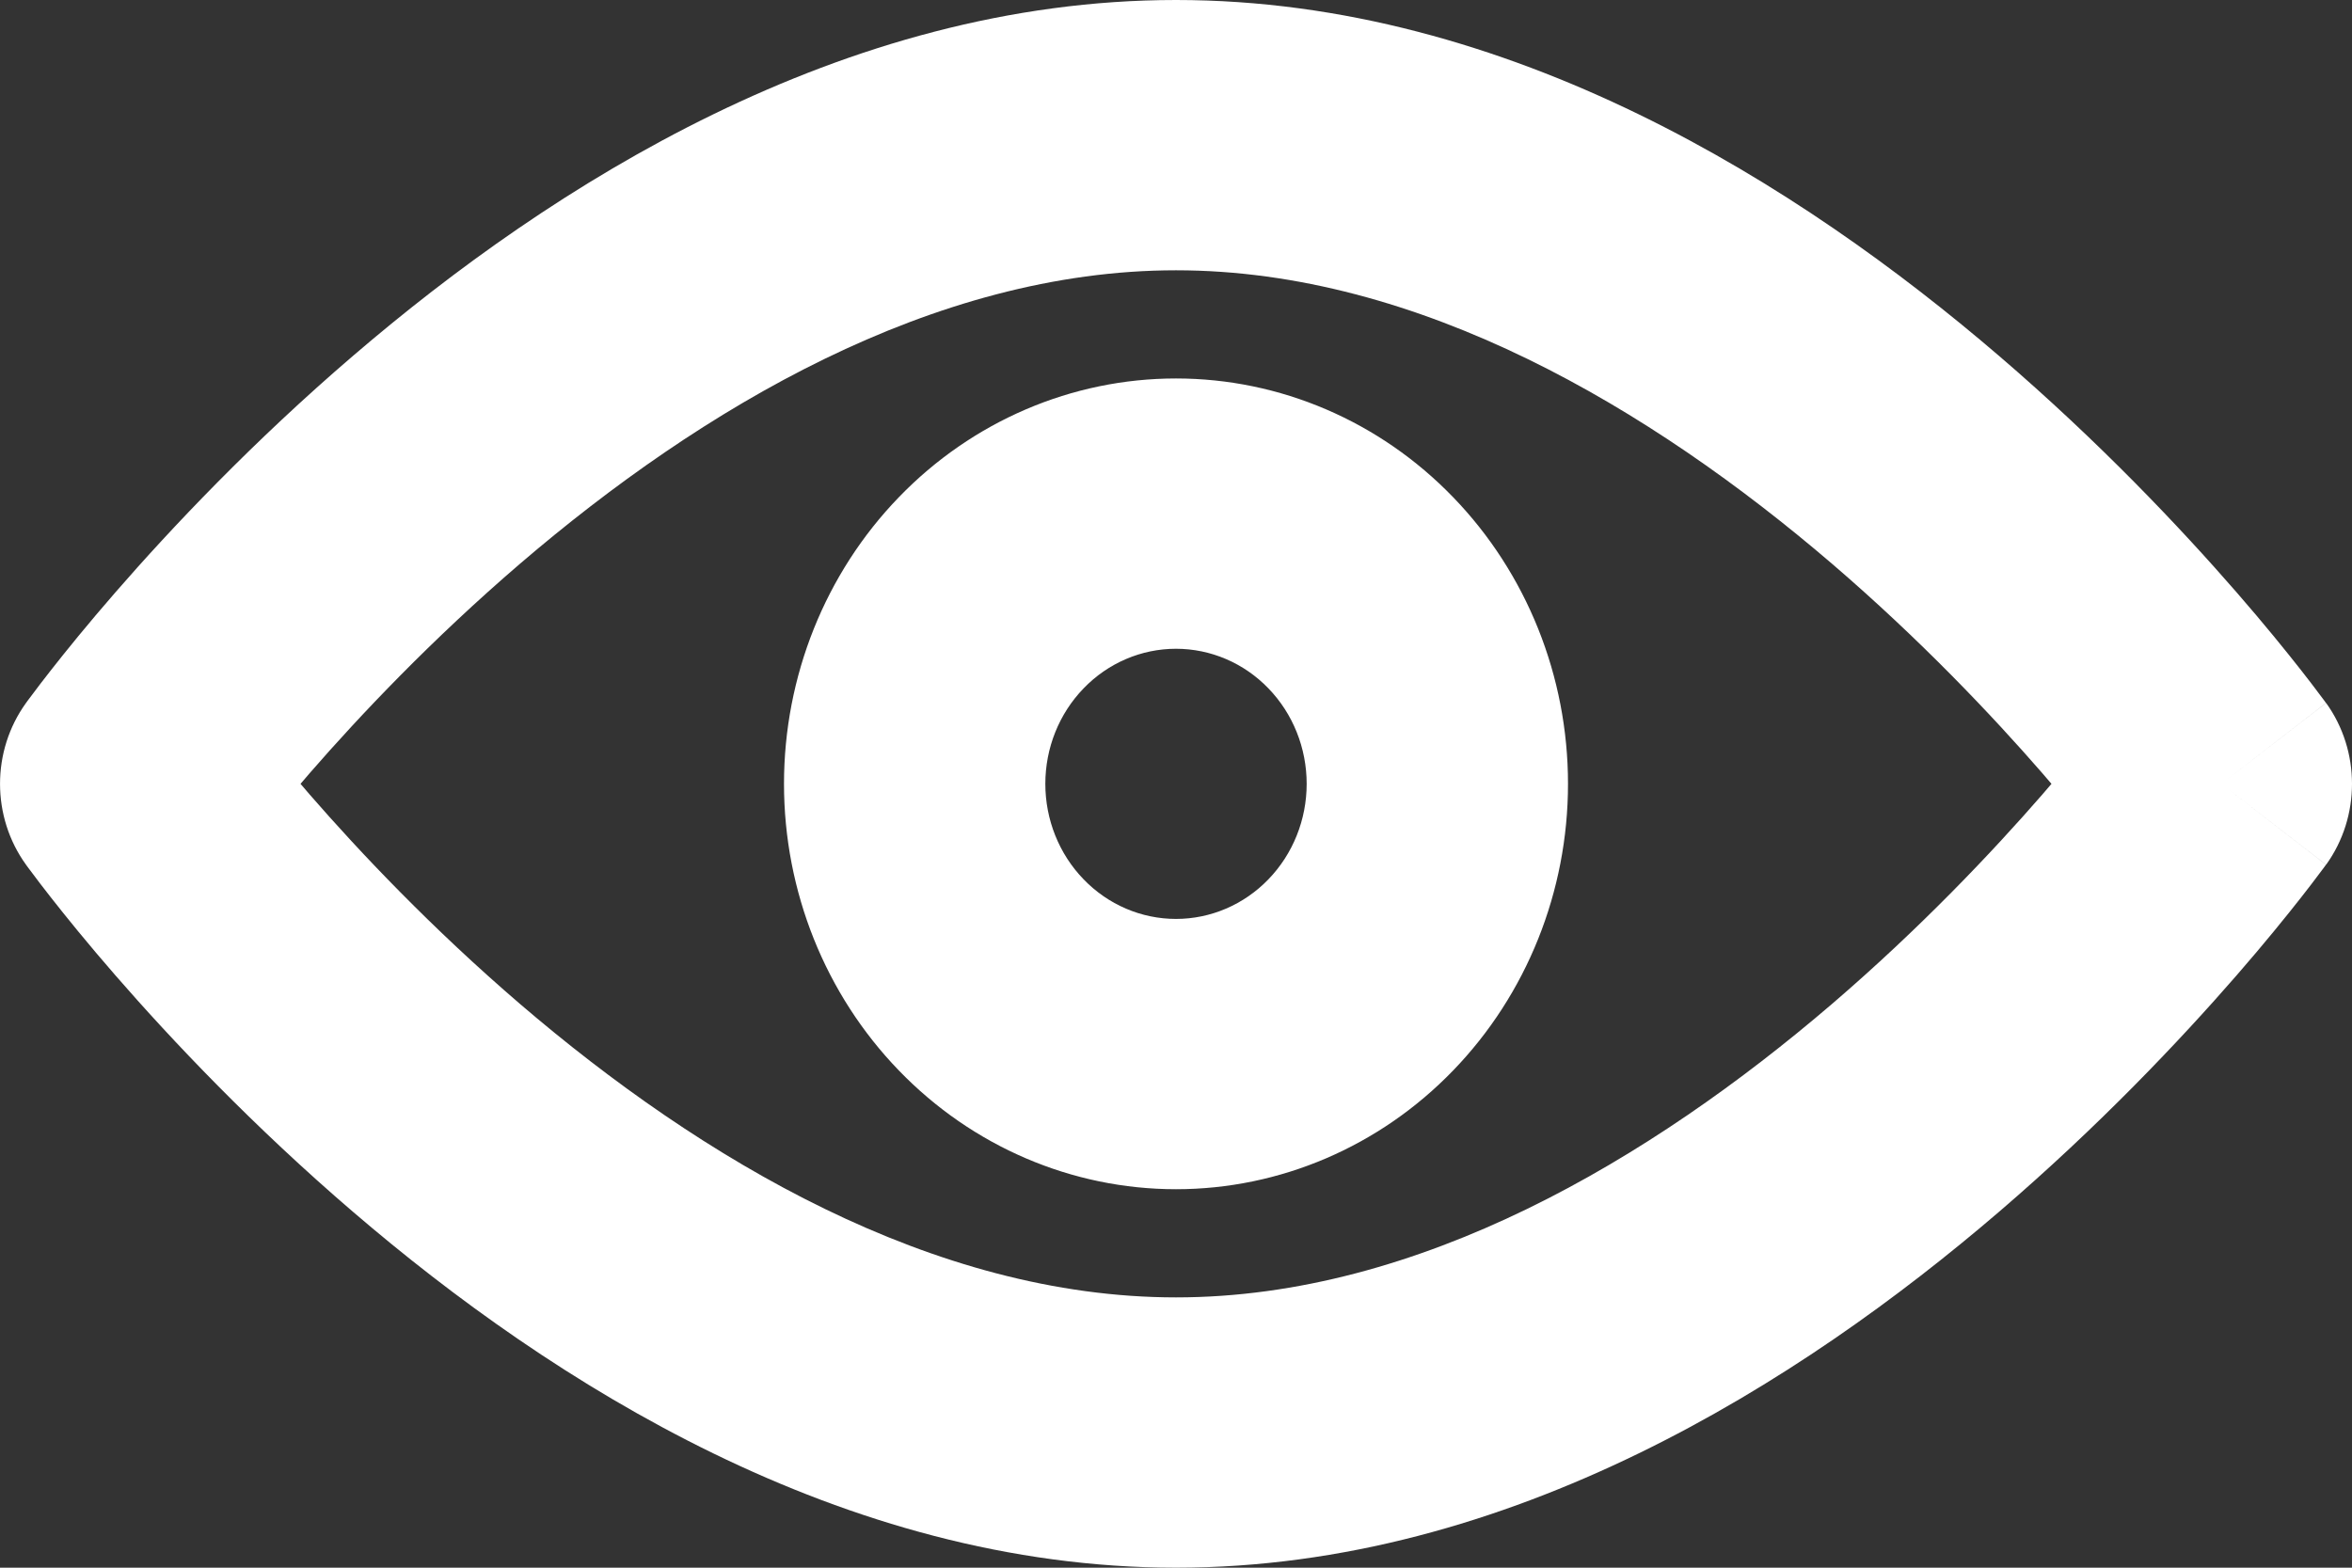 <svg width="18" height="12" viewBox="0 0 18 12" fill="none" xmlns="http://www.w3.org/2000/svg">
<rect x="0" y="0" width="18" height="12" fill="#333333" stroke="none"/>
<path fill-rule="evenodd" clip-rule="evenodd" d="M2.705 2.721C4.217 1.424 6.443 0 9 0C11.557 0 13.783 1.424 15.295 2.721C16.065 3.381 16.686 4.039 17.115 4.532C17.33 4.779 17.498 4.987 17.614 5.135C17.672 5.209 17.717 5.268 17.748 5.31C17.764 5.331 17.776 5.347 17.785 5.359L17.796 5.374L17.799 5.379L17.801 5.381C17.801 5.381 17.802 5.381 17 6C17.802 6.619 17.801 6.619 17.801 6.619L17.799 6.621L17.796 6.626L17.785 6.641C17.776 6.653 17.764 6.669 17.748 6.69C17.717 6.732 17.672 6.791 17.614 6.865C17.498 7.013 17.33 7.221 17.115 7.468C16.686 7.961 16.065 8.619 15.295 9.279C13.783 10.576 11.557 12 9 12C6.443 12 4.217 10.576 2.705 9.279C1.935 8.619 1.314 7.961 0.885 7.468C0.67 7.221 0.502 7.013 0.386 6.865C0.328 6.791 0.283 6.732 0.252 6.69C0.236 6.669 0.224 6.653 0.215 6.641L0.204 6.626L0.201 6.621L0.199 6.62L0.199 6.619C0.199 6.619 0.199 6.619 1 6C0.199 5.381 0.199 5.381 0.199 5.381L0.199 5.38L0.201 5.379L0.204 5.374L0.215 5.359C0.224 5.347 0.236 5.331 0.252 5.31C0.283 5.268 0.328 5.209 0.386 5.135C0.502 4.987 0.67 4.779 0.885 4.532C1.314 4.039 1.935 3.381 2.705 2.721ZM1 6L0.199 5.381C-0.066 5.748 -0.066 6.252 0.199 6.619L1 6ZM2.3 6C2.323 6.027 2.347 6.055 2.372 6.084C2.753 6.522 3.304 7.105 3.981 7.686C5.365 8.872 7.139 9.931 9 9.931C10.861 9.931 12.635 8.872 14.019 7.686C14.696 7.105 15.247 6.522 15.628 6.084C15.653 6.055 15.677 6.027 15.7 6C15.677 5.973 15.653 5.945 15.628 5.916C15.247 5.478 14.696 4.895 14.019 4.314C12.635 3.128 10.861 2.069 9 2.069C7.139 2.069 5.365 3.128 3.981 4.314C3.304 4.895 2.753 5.478 2.372 5.916C2.347 5.945 2.323 5.973 2.3 6ZM17 6L17.802 6.619C18.066 6.252 18.066 5.748 17.802 5.381L17 6ZM6.879 3.806C7.441 3.224 8.204 2.897 9 2.897C9.796 2.897 10.559 3.224 11.121 3.806C11.684 4.388 12 5.177 12 6C12 6.823 11.684 7.612 11.121 8.194C10.559 8.776 9.796 9.103 9 9.103C8.204 9.103 7.441 8.776 6.879 8.194C6.316 7.612 6 6.823 6 6C6 5.177 6.316 4.388 6.879 3.806ZM9 4.966C8.735 4.966 8.48 5.075 8.293 5.269C8.105 5.463 8 5.726 8 6C8 6.274 8.105 6.537 8.293 6.731C8.48 6.925 8.735 7.034 9 7.034C9.265 7.034 9.52 6.925 9.707 6.731C9.895 6.537 10 6.274 10 6C10 5.726 9.895 5.463 9.707 5.269C9.52 5.075 9.265 4.966 9 4.966Z" fill="white"/>
</svg>
